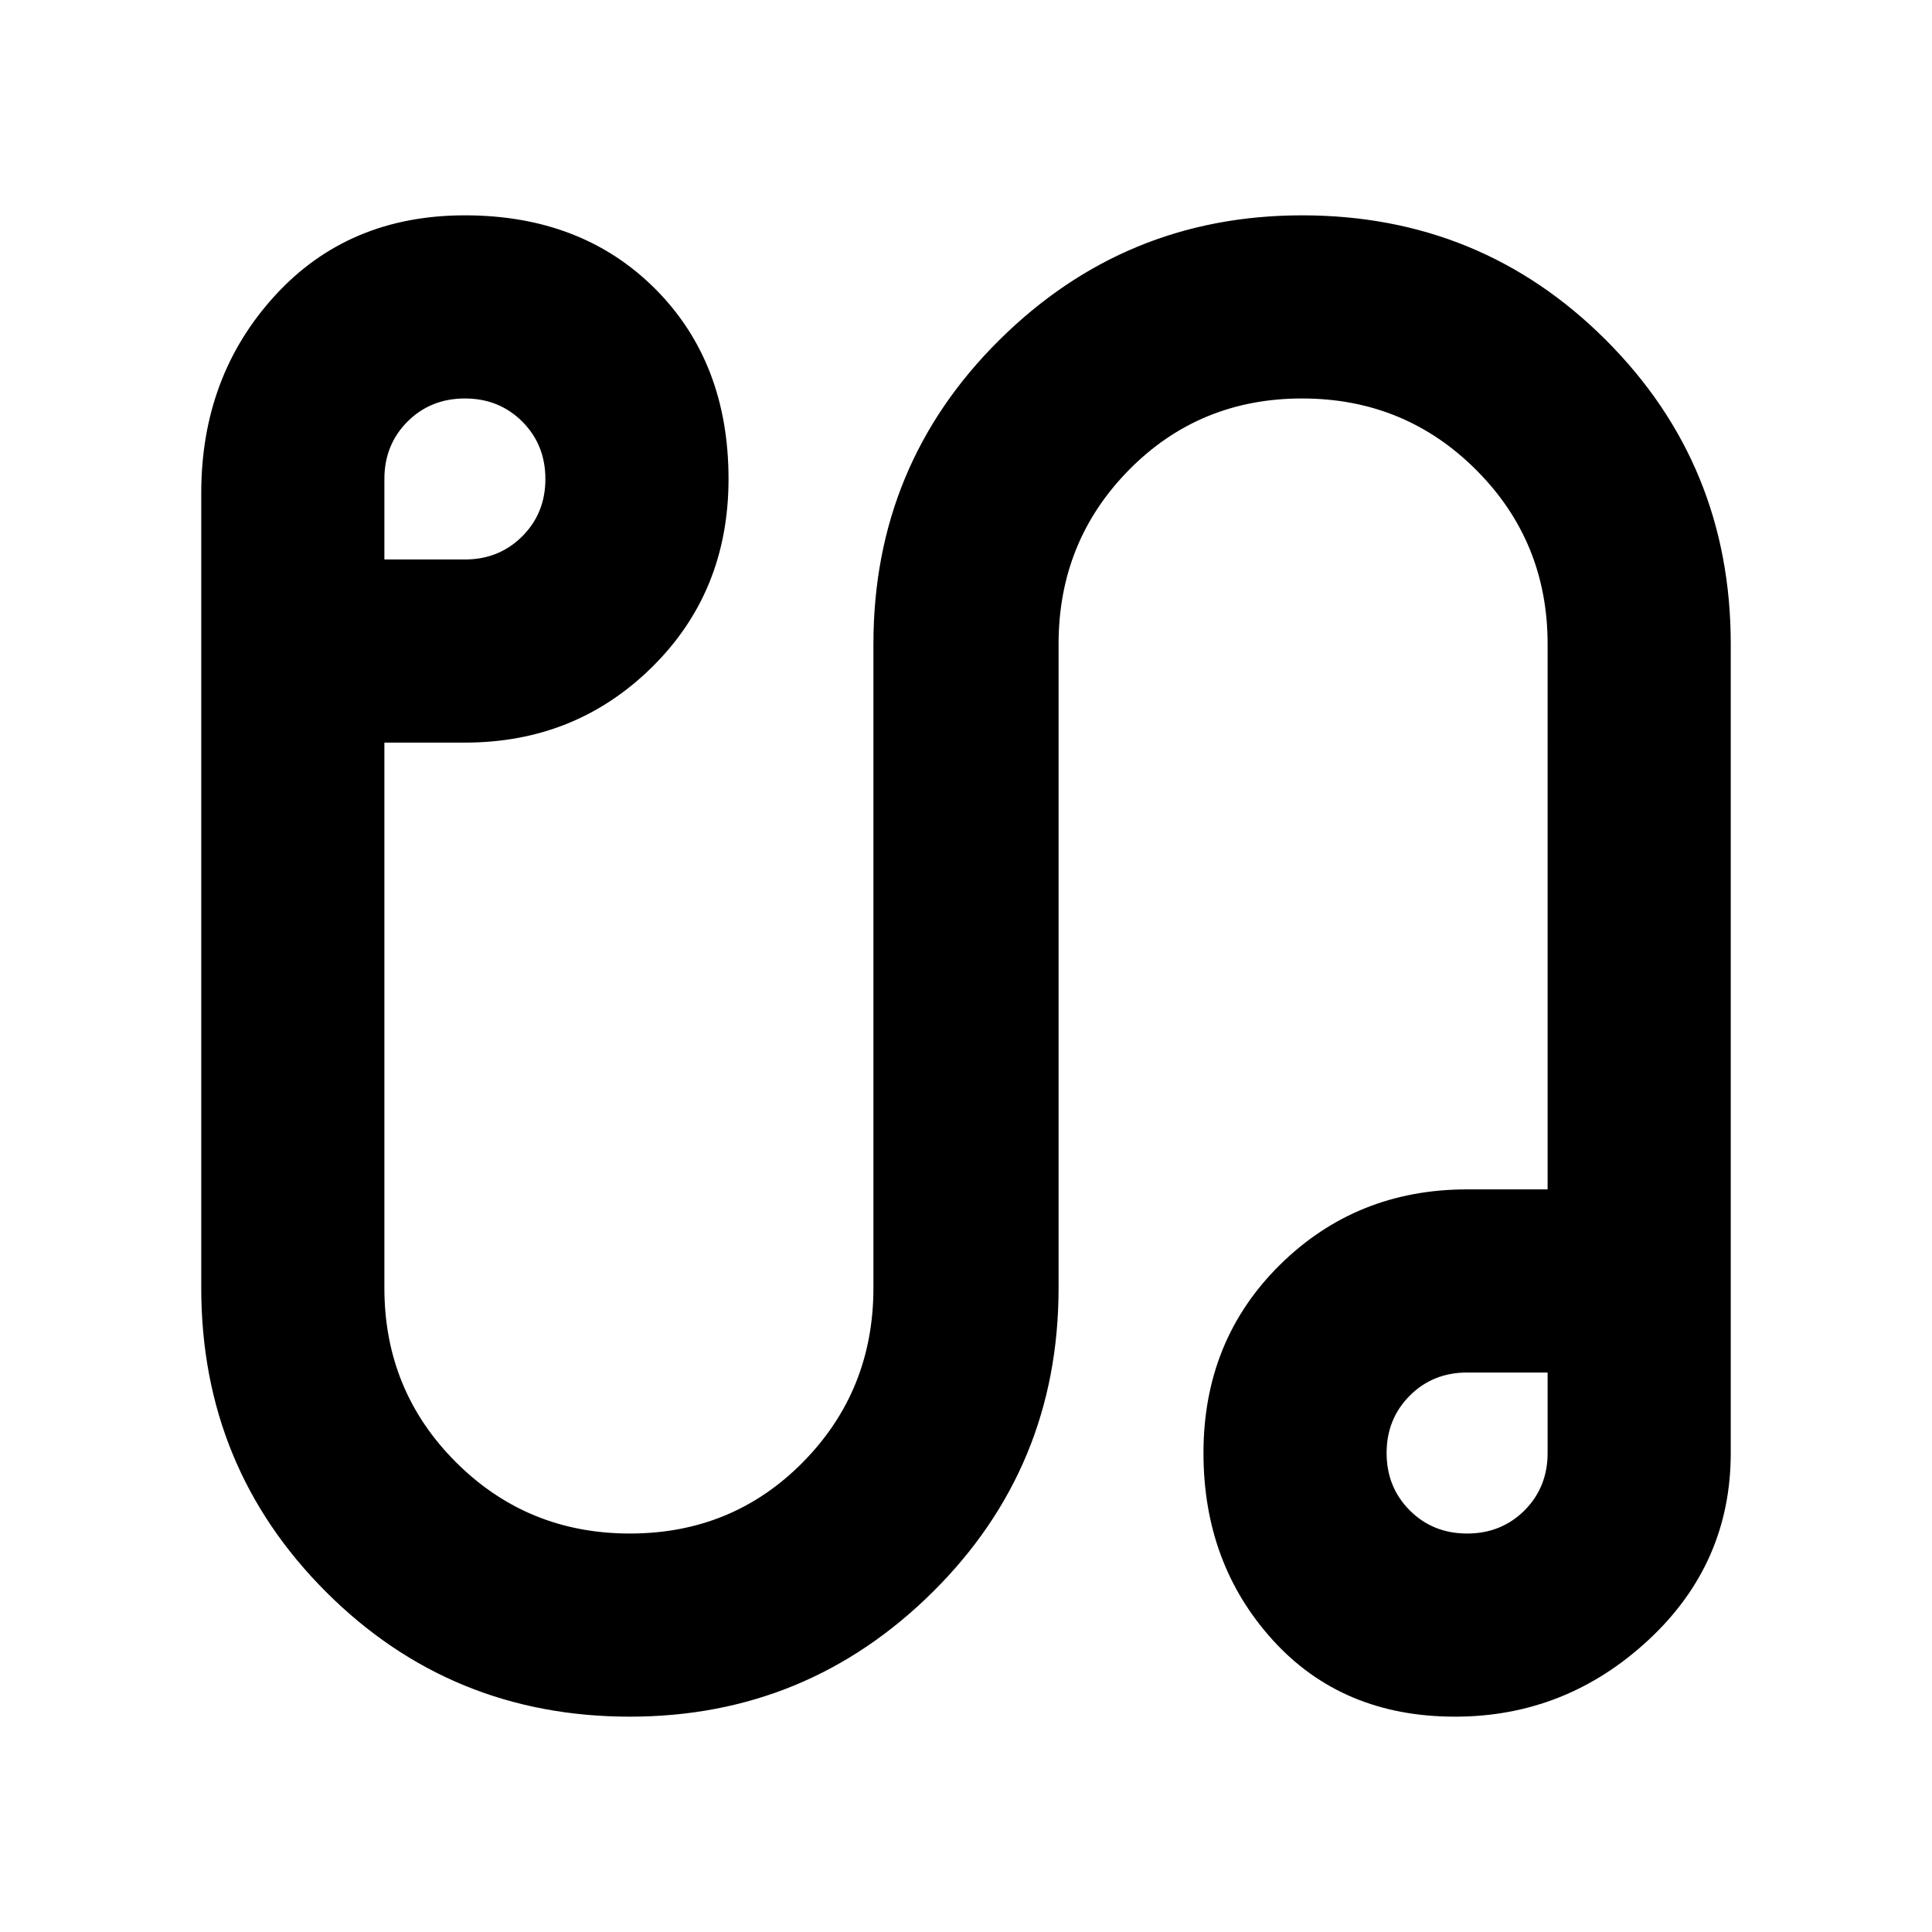 <svg xmlns="http://www.w3.org/2000/svg" height="24" width="24"><path d="M7.825 21.325q-2.225 0-3.775-1.55Q2.5 18.225 2.5 16V6.125q0-1.45.913-2.45.912-1 2.362-1 1.45 0 2.363.912.912.913.912 2.363 0 1.4-.95 2.337-.95.938-2.325.938h-1V16q0 1.275.888 2.163.887.887 2.162.887t2.15-.887q.875-.888.875-2.163V8q0-2.225 1.563-3.775 1.562-1.55 3.762-1.55 2.225 0 3.775 1.55Q21.5 5.775 21.5 8v10.05q0 1.375-1.025 2.325-1.025.95-2.4.95-1.4 0-2.263-.95-.862-.95-.862-2.325 0-1.4.95-2.338.95-.937 2.325-.937h1V8q0-1.275-.888-2.163-.887-.887-2.162-.887t-2.15.887Q13.15 6.725 13.15 8v8q0 2.225-1.562 3.775-1.563 1.55-3.763 1.55ZM4.775 6.95h1q.425 0 .713-.288.287-.287.287-.712t-.287-.713Q6.2 4.95 5.775 4.95t-.713.287q-.287.288-.287.713Zm13.45 12.1q.425 0 .713-.287.287-.288.287-.713v-1h-1q-.425 0-.712.287-.288.288-.288.713t.288.713q.287.287.712.287Zm0-1ZM5.775 5.95Z"/></svg>
